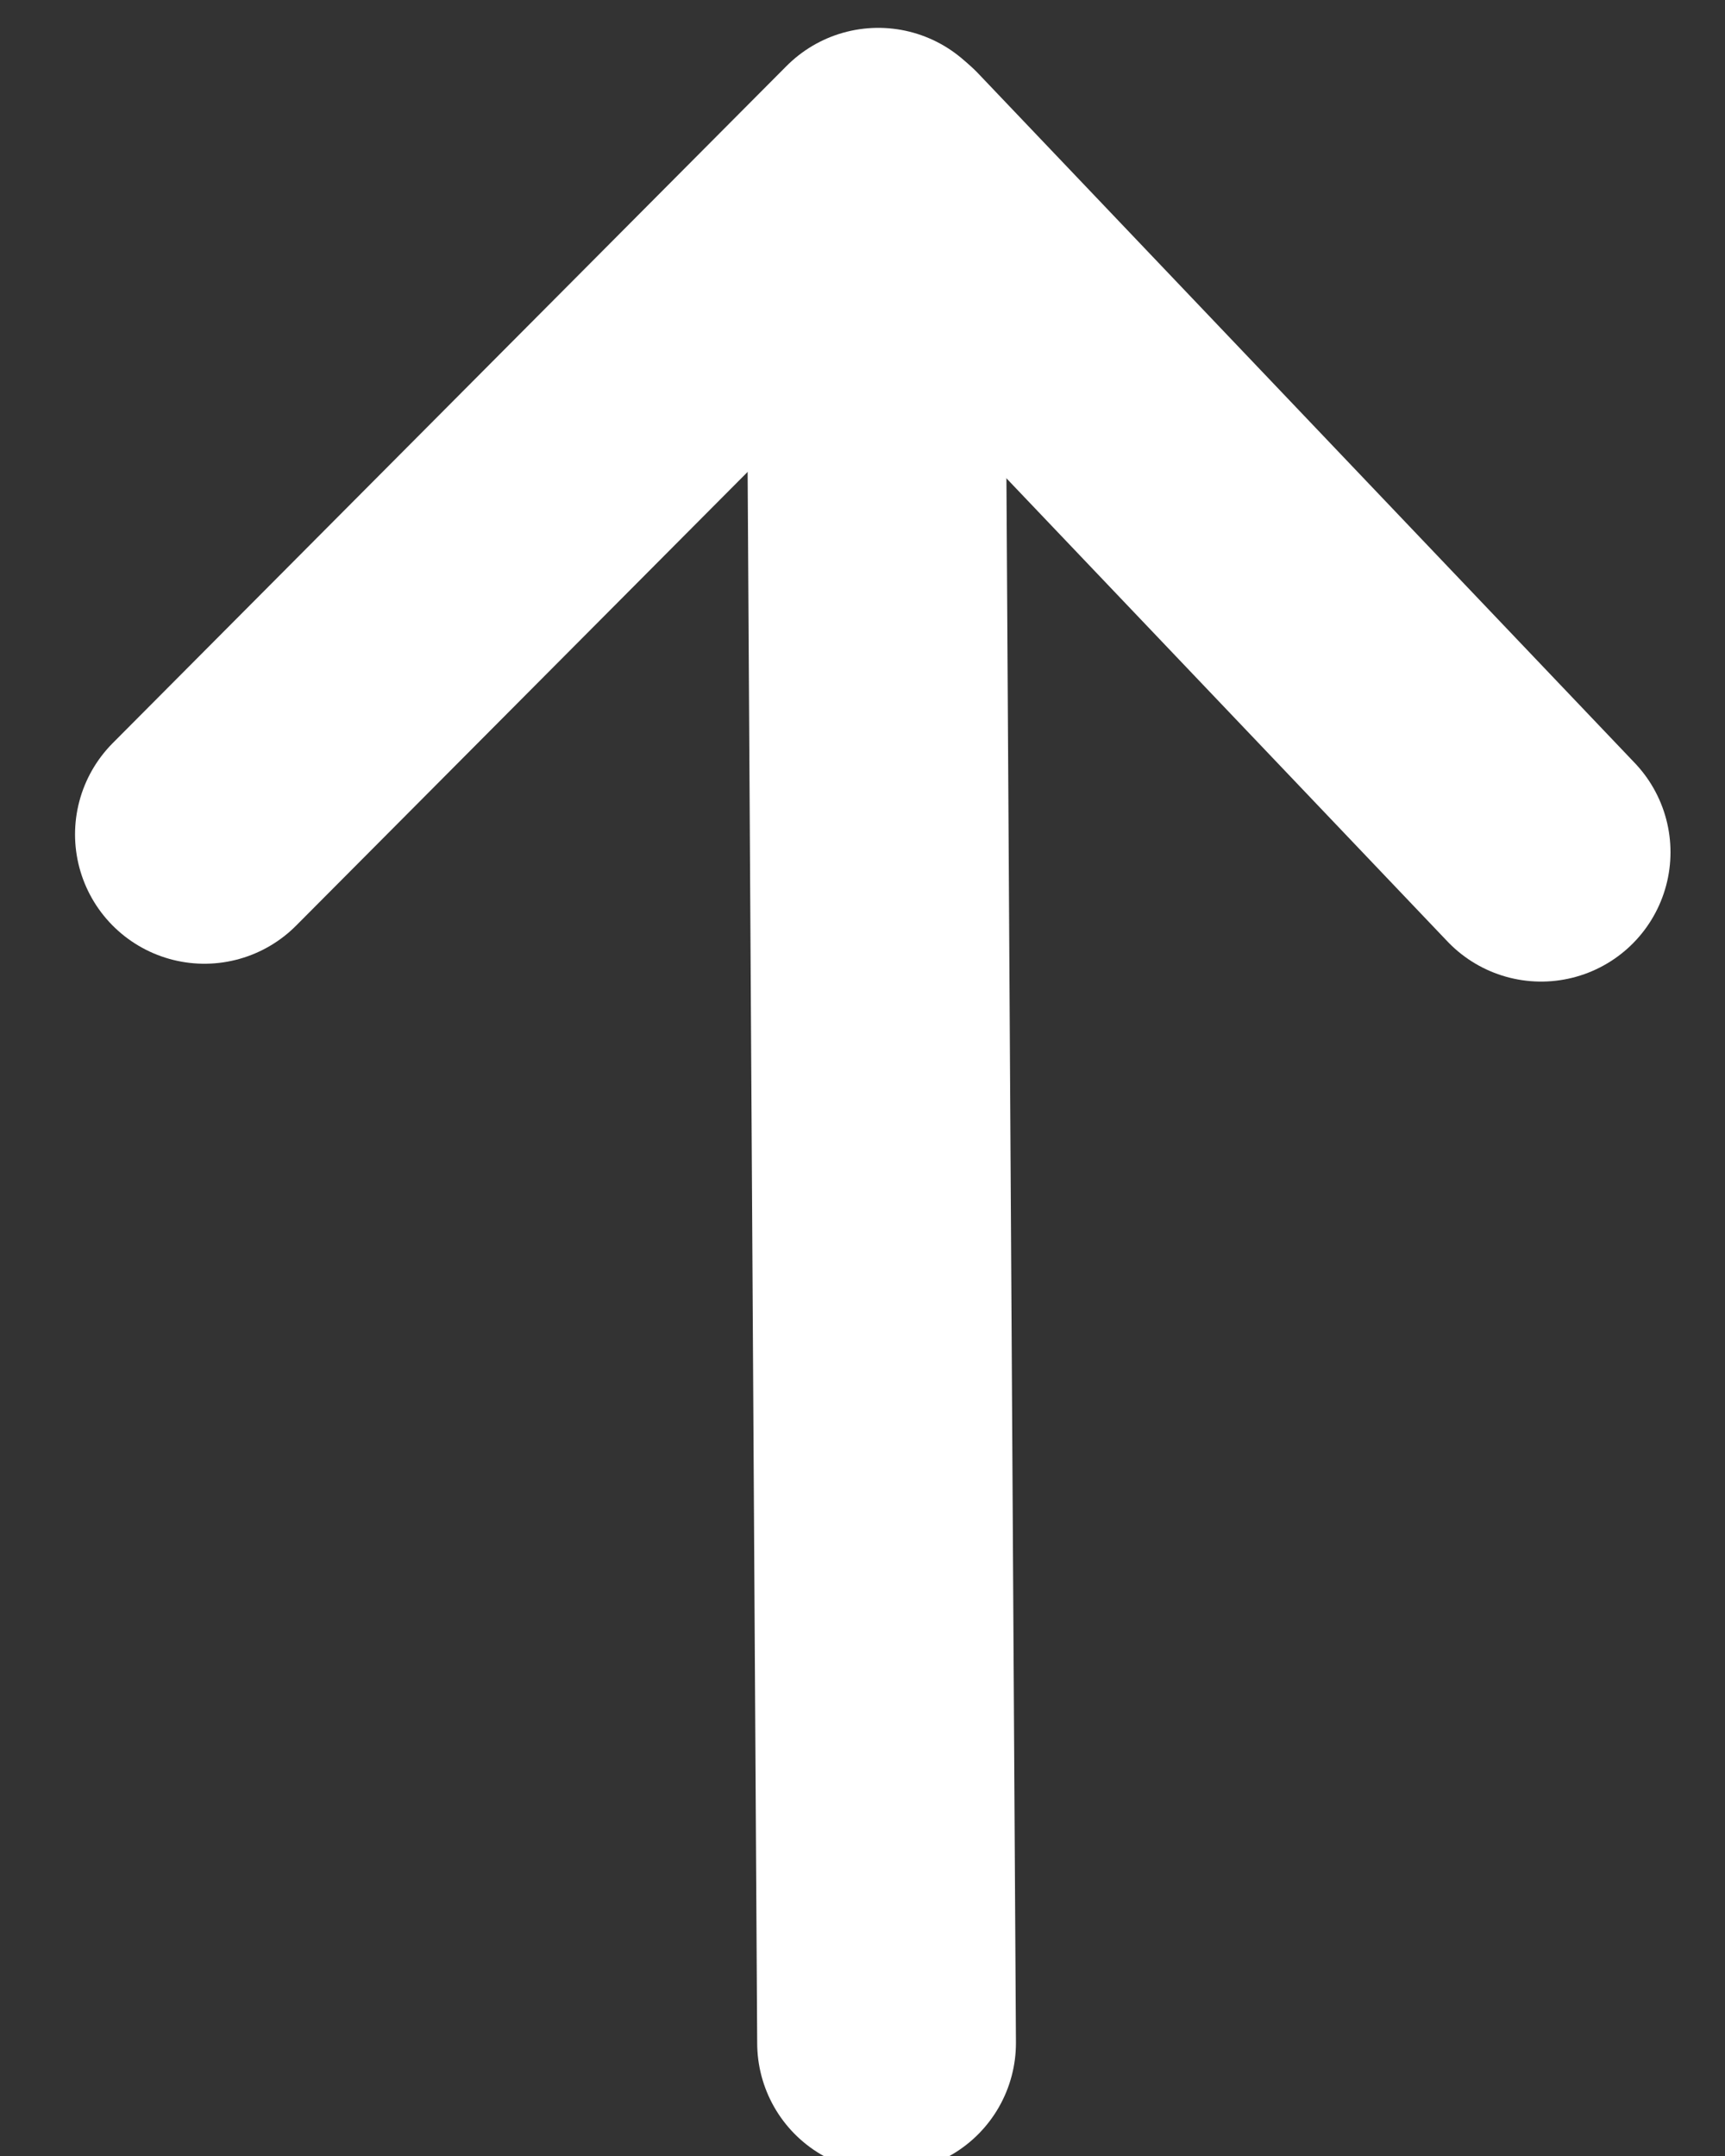 <svg width="20" height="25" viewBox="0 0 20 25" fill="none" xmlns="http://www.w3.org/2000/svg">
<rect x="0" y="0" width="20" height="25" fill="#333333" stroke="none"/>
<g clip-path="url(#clip0_48_2)">
<path d="M10.148 2.138L10.279 23.689" stroke="white" stroke-width="3" stroke-linecap="round"/>
<path d="M10.255 1.886L17.868 9.882" stroke="white" stroke-width="3" stroke-linecap="round"/>
<path d="M10.183 1.823L2.37 9.675" stroke="white" stroke-width="3" stroke-linecap="round"/>
</g>
<defs>
<clipPath id="clip0_48_2">
<rect width="20" height="25" fill="white"/>
</clipPath>
</defs>
</svg>
